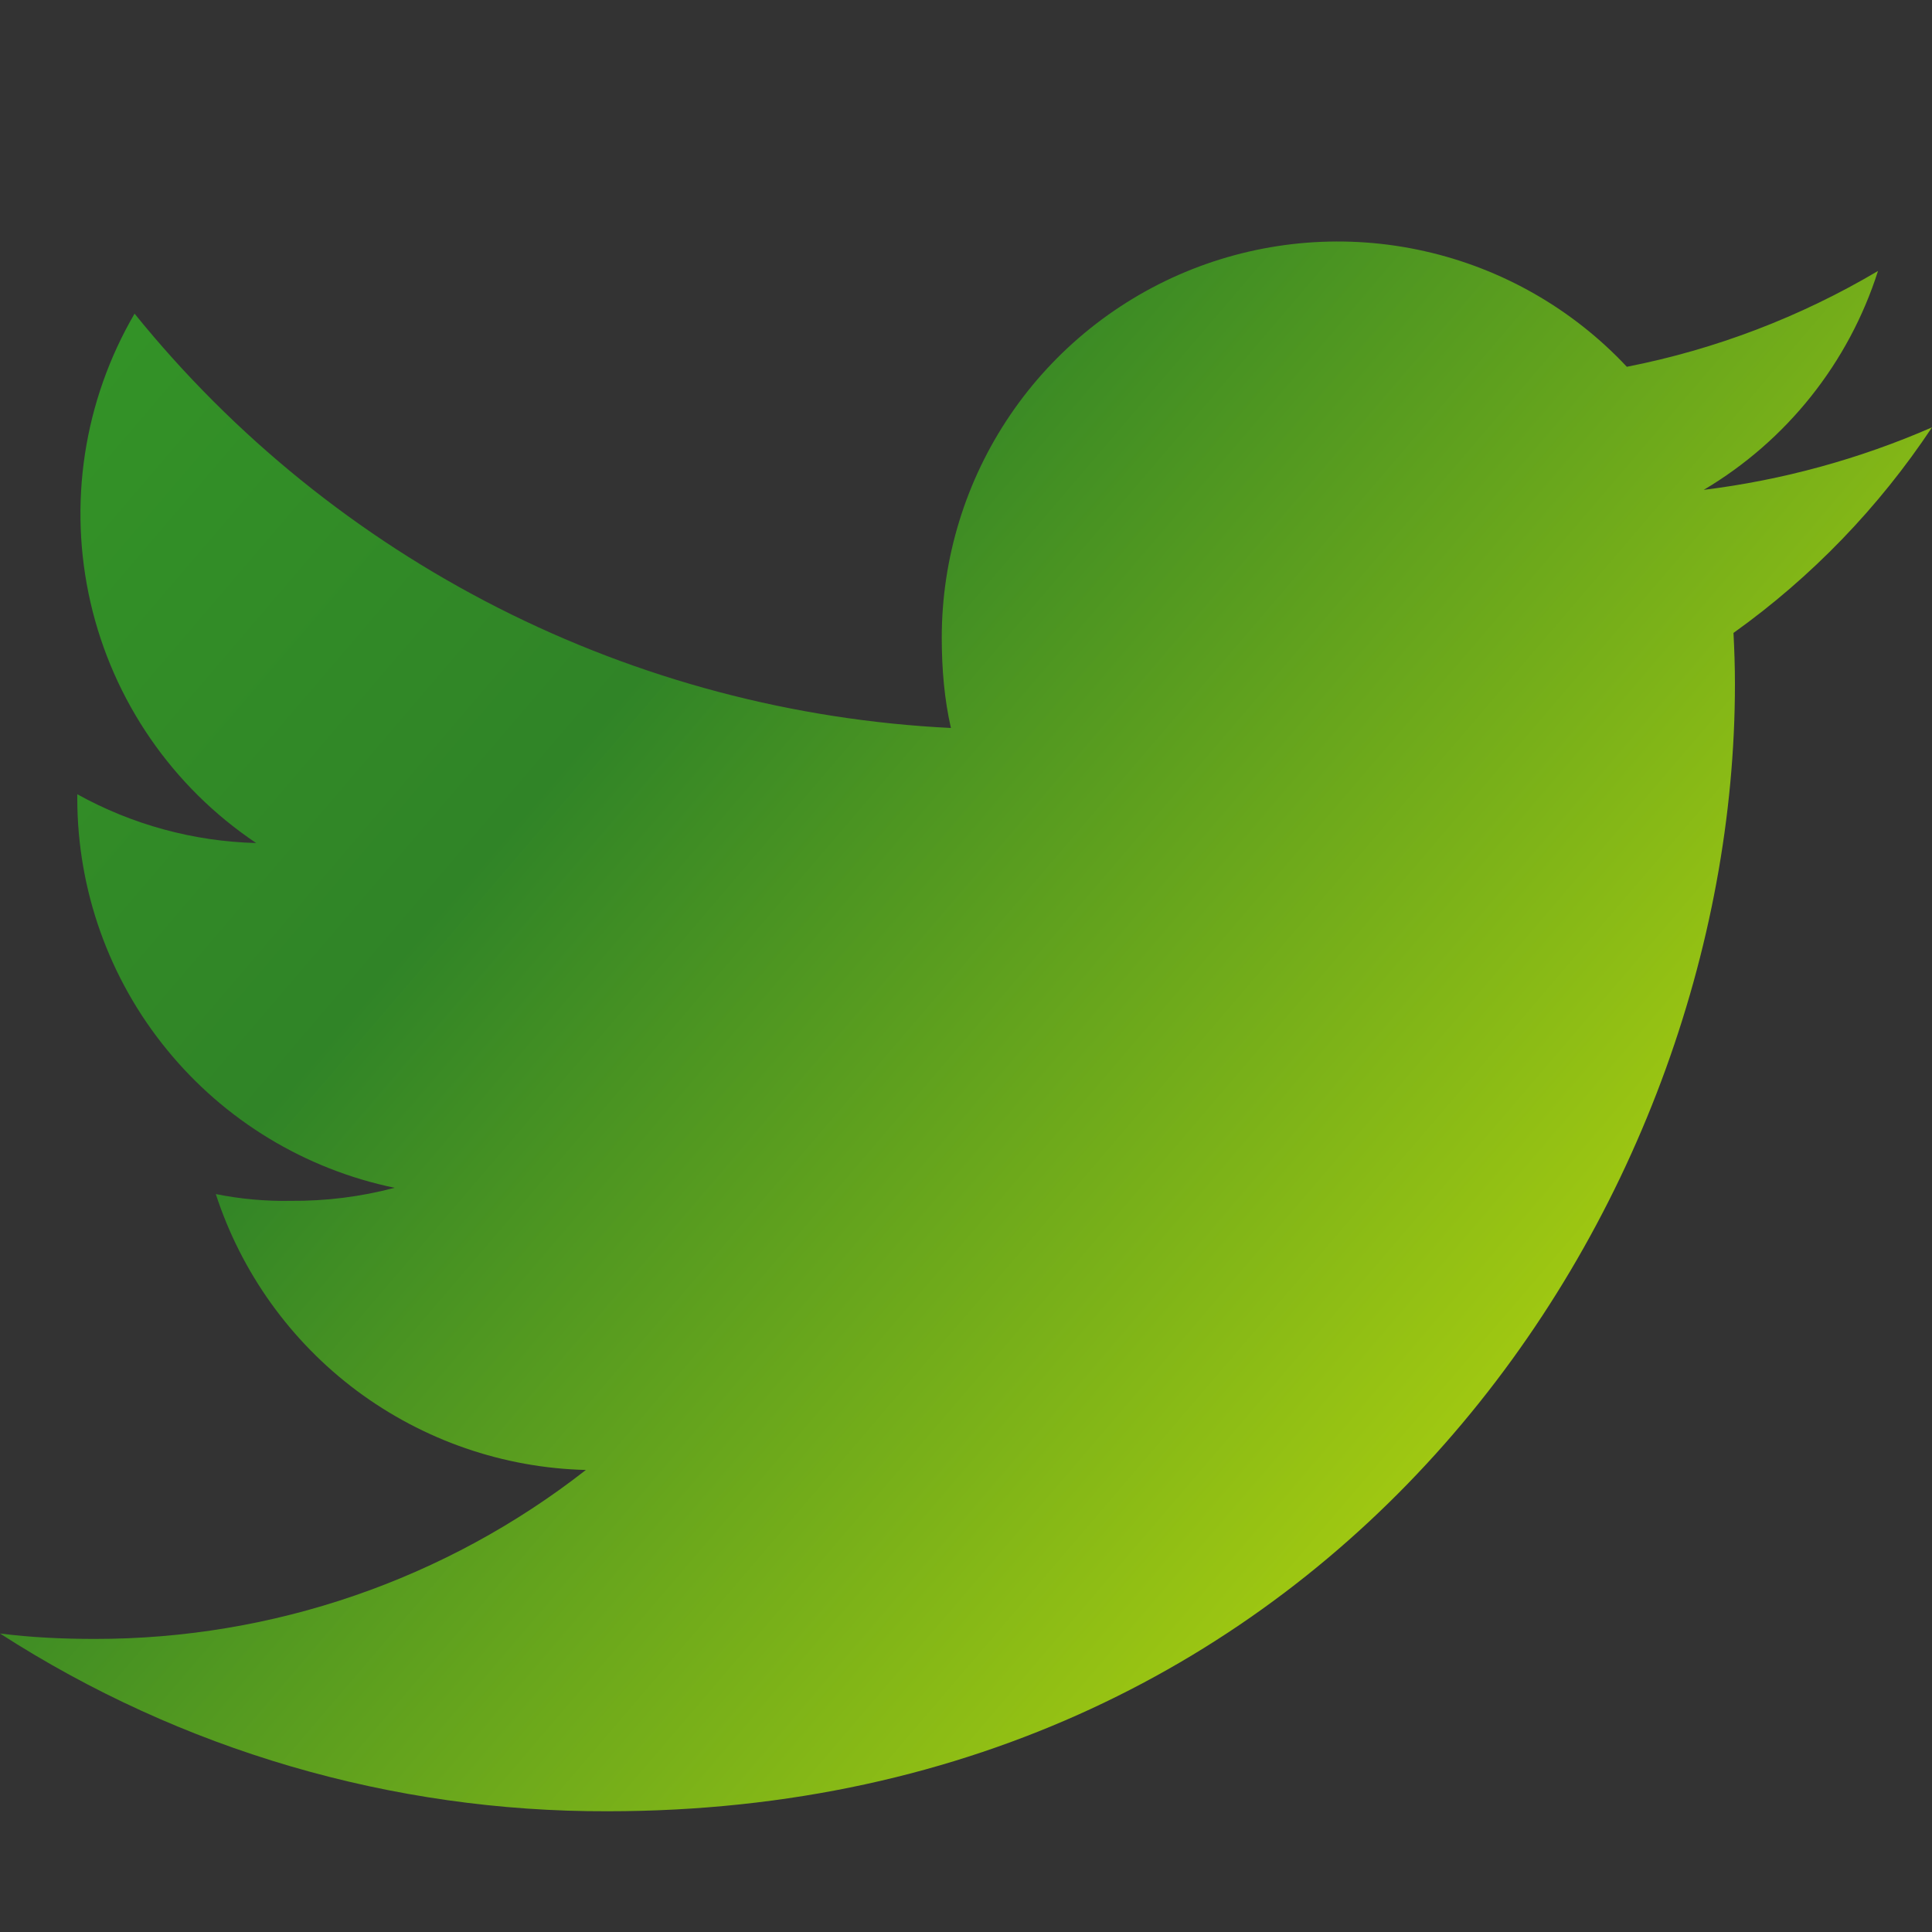 <svg width="20" height="20" viewBox="0 0 20 20" fill="none" xmlns="http://www.w3.org/2000/svg">
<rect x="0" y="0" width="20" height="20" fill="#333333" stroke="none"/>
<path d="M20 4.424C19.248 4.752 18.452 4.97 17.637 5.071C18.496 4.562 19.138 3.756 19.441 2.805C18.637 3.281 17.758 3.617 16.841 3.797C16.279 3.197 15.549 2.78 14.747 2.6C13.944 2.419 13.106 2.485 12.341 2.787C11.577 3.089 10.92 3.615 10.458 4.295C9.996 4.975 9.749 5.779 9.749 6.601C9.749 6.926 9.776 7.239 9.844 7.536C8.213 7.456 6.617 7.033 5.16 6.294C3.704 5.555 2.42 4.517 1.393 3.247C0.866 4.15 0.703 5.219 0.937 6.237C1.171 7.255 1.785 8.146 2.652 8.727C2.003 8.71 1.368 8.537 0.8 8.222V8.267C0.801 9.214 1.128 10.132 1.727 10.865C2.325 11.599 3.158 12.104 4.085 12.296C3.734 12.389 3.373 12.434 3.01 12.431C2.749 12.436 2.489 12.412 2.234 12.361C2.499 13.175 3.009 13.886 3.695 14.398C4.382 14.909 5.209 15.196 6.065 15.217C4.614 16.352 2.824 16.968 0.981 16.966C0.645 16.966 0.323 16.951 0 16.91C1.875 18.118 4.06 18.757 6.29 18.75C13.835 18.75 17.96 12.5 17.96 7.082C17.96 6.901 17.954 6.726 17.945 6.552C18.754 5.974 19.45 5.252 20 4.424V4.424Z" fill="url(#paint0_linear_458_1054)"/>
<defs>
<linearGradient id="paint0_linear_458_1054" x1="-2.787" y1="-6.323" x2="25.086" y2="17.511" gradientUnits="userSpaceOnUse">
<stop stop-color="#38A726"/>
<stop offset="0.431" stop-color="#308427"/>
<stop offset="1" stop-color="#FAFF00"/>
</linearGradient>
</defs>
</svg>
